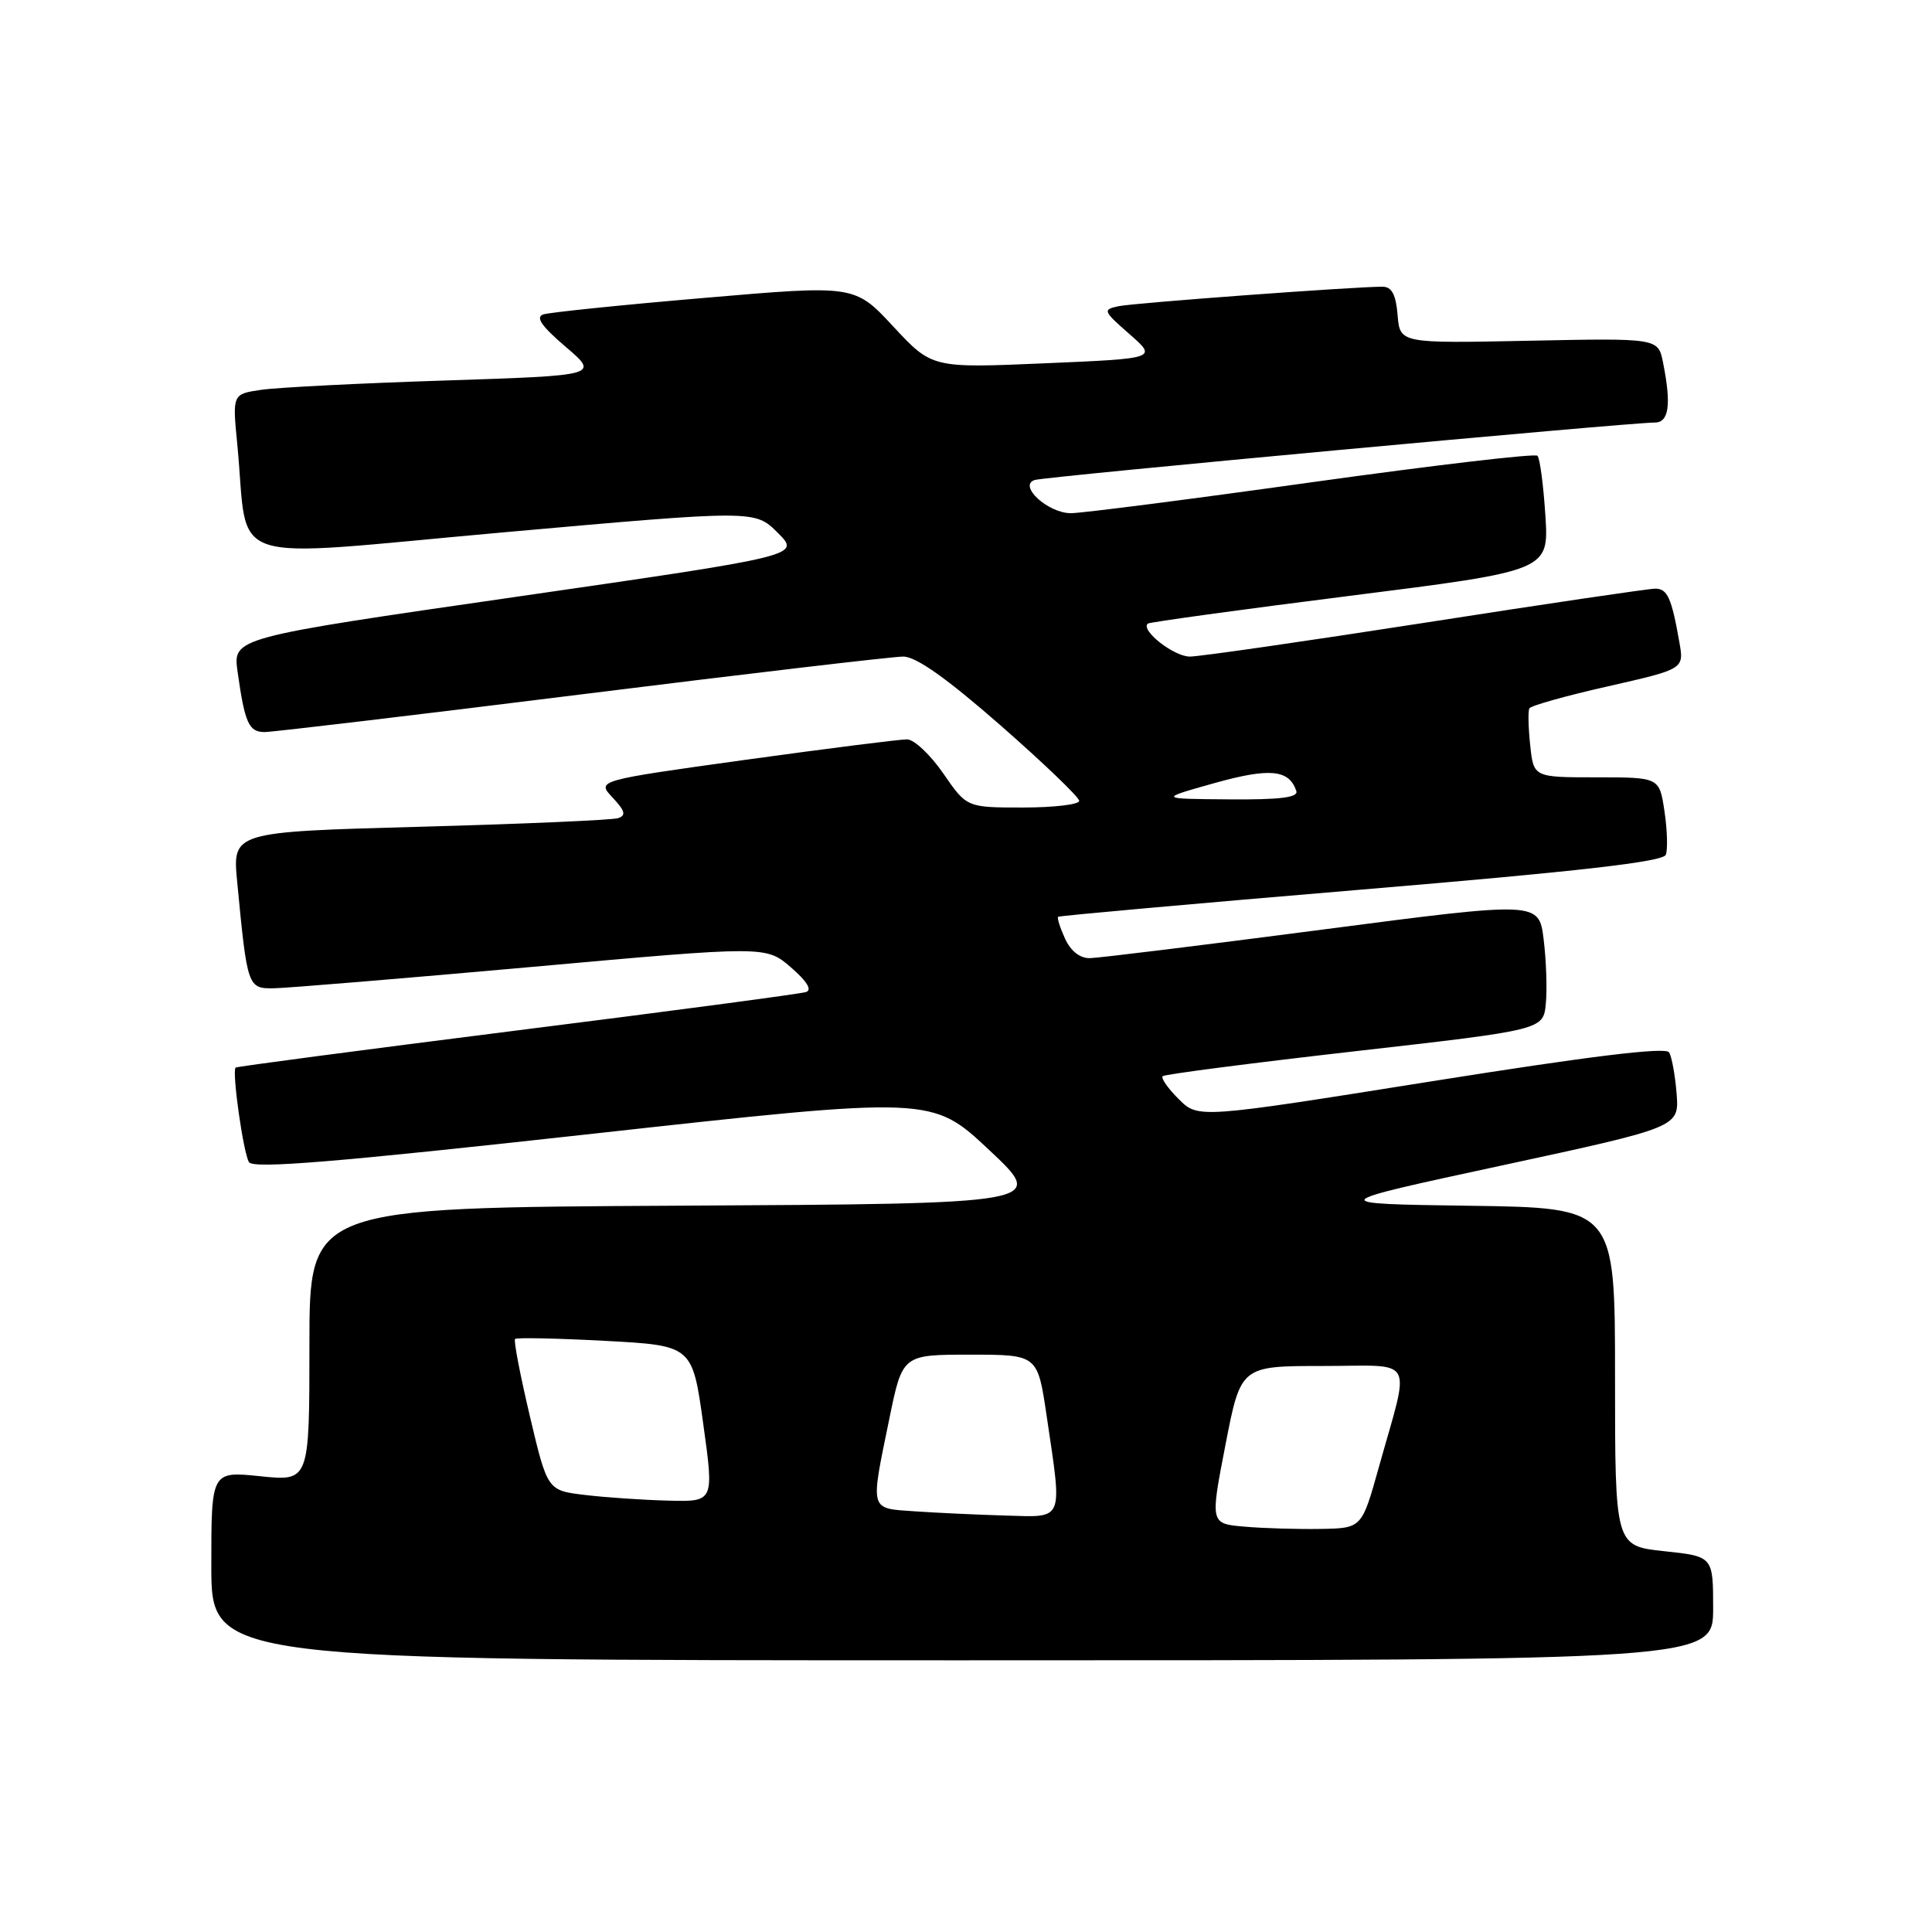 <?xml version="1.0" encoding="UTF-8" standalone="no"?>
<!DOCTYPE svg PUBLIC "-//W3C//DTD SVG 1.1//EN" "http://www.w3.org/Graphics/SVG/1.1/DTD/svg11.dtd" >
<svg xmlns="http://www.w3.org/2000/svg" xmlns:xlink="http://www.w3.org/1999/xlink" version="1.1" viewBox="0 0 256 256">
 <g >
 <path fill="currentColor"
d=" M 227.00 213.12 C 227.00 206.23 227.00 206.23 220.50 205.54 C 214.00 204.84 214.00 204.84 214.00 182.44 C 214.00 160.04 214.00 160.04 194.75 159.77 C 175.50 159.50 175.50 159.50 199.00 154.43 C 222.50 149.36 222.50 149.36 222.16 144.93 C 221.97 142.49 221.52 140.02 221.16 139.44 C 220.71 138.71 210.61 139.95 189.63 143.29 C 158.75 148.21 158.75 148.21 156.18 145.63 C 154.76 144.22 153.81 142.86 154.06 142.60 C 154.31 142.35 165.76 140.87 179.51 139.30 C 204.50 136.46 204.50 136.46 204.83 132.98 C 205.02 131.07 204.88 127.23 204.54 124.46 C 203.91 119.43 203.91 119.43 175.20 123.18 C 159.42 125.24 145.56 126.94 144.41 126.96 C 143.10 126.99 141.87 126.01 141.12 124.37 C 140.46 122.92 140.05 121.63 140.21 121.48 C 140.37 121.34 158.44 119.72 180.37 117.88 C 209.34 115.45 220.37 114.19 220.73 113.26 C 221.00 112.55 220.92 109.96 220.55 107.49 C 219.88 103.00 219.88 103.00 211.54 103.00 C 203.21 103.00 203.21 103.00 202.76 98.75 C 202.51 96.41 202.46 94.21 202.65 93.86 C 202.83 93.51 207.52 92.19 213.07 90.94 C 223.16 88.65 223.16 88.65 222.52 85.07 C 221.49 79.20 220.94 78.00 219.32 78.00 C 218.47 78.00 204.78 80.02 188.89 82.50 C 173.00 84.97 158.95 87.00 157.66 87.00 C 155.54 87.00 151.08 83.50 152.09 82.63 C 152.32 82.44 164.37 80.78 178.87 78.95 C 205.24 75.62 205.24 75.62 204.77 68.29 C 204.51 64.26 204.04 60.70 203.72 60.39 C 203.40 60.07 189.95 61.65 173.82 63.90 C 157.69 66.16 143.33 68.00 141.90 68.00 C 138.85 68.00 134.85 64.32 137.11 63.60 C 138.51 63.15 215.99 55.98 219.25 55.99 C 221.15 56.00 221.48 53.64 220.36 48.03 C 219.71 44.80 219.71 44.80 202.61 45.15 C 185.50 45.50 185.50 45.50 185.19 41.75 C 184.96 39.02 184.42 38.00 183.19 37.99 C 179.55 37.98 150.37 40.13 148.24 40.57 C 146.08 41.02 146.15 41.19 149.66 44.27 C 153.35 47.50 153.35 47.50 138.42 48.14 C 123.50 48.78 123.50 48.78 118.37 43.27 C 113.25 37.76 113.25 37.76 93.37 39.47 C 82.44 40.40 72.83 41.39 72.00 41.66 C 70.92 42.01 71.74 43.21 74.95 45.95 C 79.40 49.75 79.40 49.75 58.95 50.42 C 47.70 50.78 36.77 51.34 34.64 51.65 C 30.79 52.21 30.79 52.21 31.44 58.86 C 33.04 75.31 28.85 73.92 66.59 70.55 C 100.03 67.57 100.03 67.57 103.06 70.60 C 106.09 73.63 106.09 73.63 68.47 79.07 C 30.85 84.50 30.85 84.50 31.48 89.00 C 32.44 95.83 32.97 97.00 35.07 97.00 C 36.13 97.00 55.05 94.75 77.10 92.00 C 99.15 89.25 118.31 87.00 119.68 87.00 C 121.39 87.00 125.44 89.87 132.58 96.12 C 138.31 101.14 143.00 105.64 143.00 106.12 C 143.00 106.60 139.65 107.00 135.55 107.00 C 128.10 107.00 128.10 107.00 125.00 102.50 C 123.30 100.03 121.14 97.99 120.20 97.97 C 119.27 97.96 109.62 99.18 98.77 100.68 C 79.05 103.42 79.05 103.42 81.17 105.68 C 82.83 107.45 82.99 108.05 81.90 108.41 C 81.13 108.66 69.32 109.18 55.65 109.55 C 30.79 110.23 30.79 110.23 31.43 116.87 C 32.77 130.87 32.82 131.01 36.34 130.95 C 38.08 130.92 53.45 129.65 70.50 128.12 C 101.50 125.33 101.50 125.33 104.80 128.18 C 106.93 130.02 107.64 131.18 106.80 131.45 C 106.08 131.69 88.85 133.98 68.50 136.54 C 48.15 139.11 31.38 141.32 31.22 141.46 C 30.71 141.94 32.24 152.78 32.99 153.99 C 33.56 154.90 44.47 154.00 78.61 150.22 C 123.48 145.26 123.48 145.26 131.07 152.38 C 138.66 159.50 138.66 159.50 89.83 159.76 C 41.00 160.02 41.00 160.02 41.00 178.15 C 41.00 196.28 41.00 196.28 34.50 195.61 C 28.00 194.94 28.00 194.94 28.00 207.47 C 28.00 220.00 28.00 220.00 127.50 220.00 C 227.00 220.00 227.00 220.00 227.00 213.12 Z  M 164.92 202.29 C 160.35 201.90 160.35 201.90 162.38 191.45 C 164.41 181.00 164.41 181.00 175.28 181.00 C 187.76 181.00 186.89 179.42 182.68 194.50 C 180.44 202.50 180.44 202.50 174.97 202.59 C 171.96 202.64 167.44 202.51 164.92 202.29 Z  M 121.25 200.26 C 115.15 199.84 115.30 200.36 117.84 188.00 C 119.58 179.50 119.58 179.50 128.53 179.50 C 137.48 179.50 137.48 179.50 138.67 187.50 C 140.78 201.79 141.09 201.03 133.25 200.82 C 129.54 200.71 124.14 200.46 121.25 200.26 Z  M 77.52 198.09 C 72.54 197.50 72.54 197.50 70.21 187.65 C 68.93 182.22 68.04 177.62 68.25 177.42 C 68.45 177.22 73.82 177.33 80.17 177.67 C 91.74 178.29 91.74 178.29 93.18 188.65 C 94.62 199.00 94.62 199.00 88.56 198.84 C 85.23 198.76 80.26 198.42 77.52 198.09 Z  M 160.90 103.77 C 168.27 101.71 170.82 101.96 171.77 104.82 C 172.06 105.67 169.58 105.98 162.83 105.92 C 153.50 105.85 153.50 105.85 160.90 103.77 Z "/>
</g>
</svg>